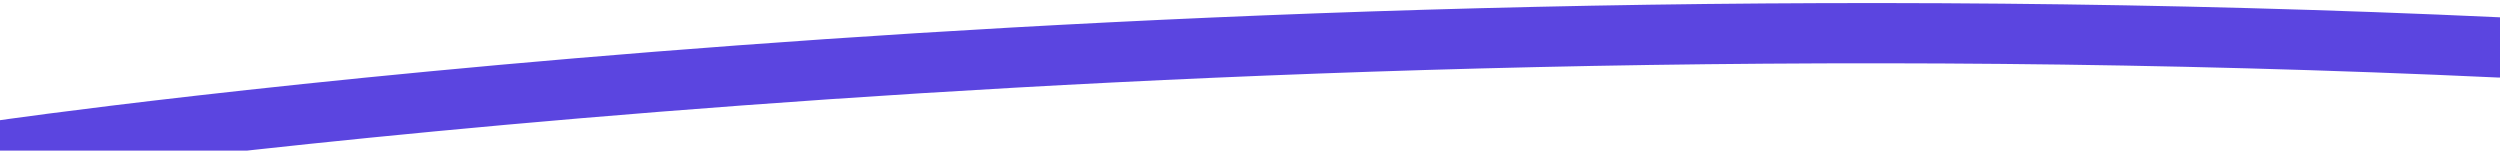 <svg width="83" height="5" viewBox="0 0 83 5" fill="none" xmlns="http://www.w3.org/2000/svg">
<path d="M0 5C0 5 37.864 -0.518 83 1.576" stroke="#5B45E0" stroke-width="2" stroke-linecap="round" stroke-linejoin="round"/>
</svg>

